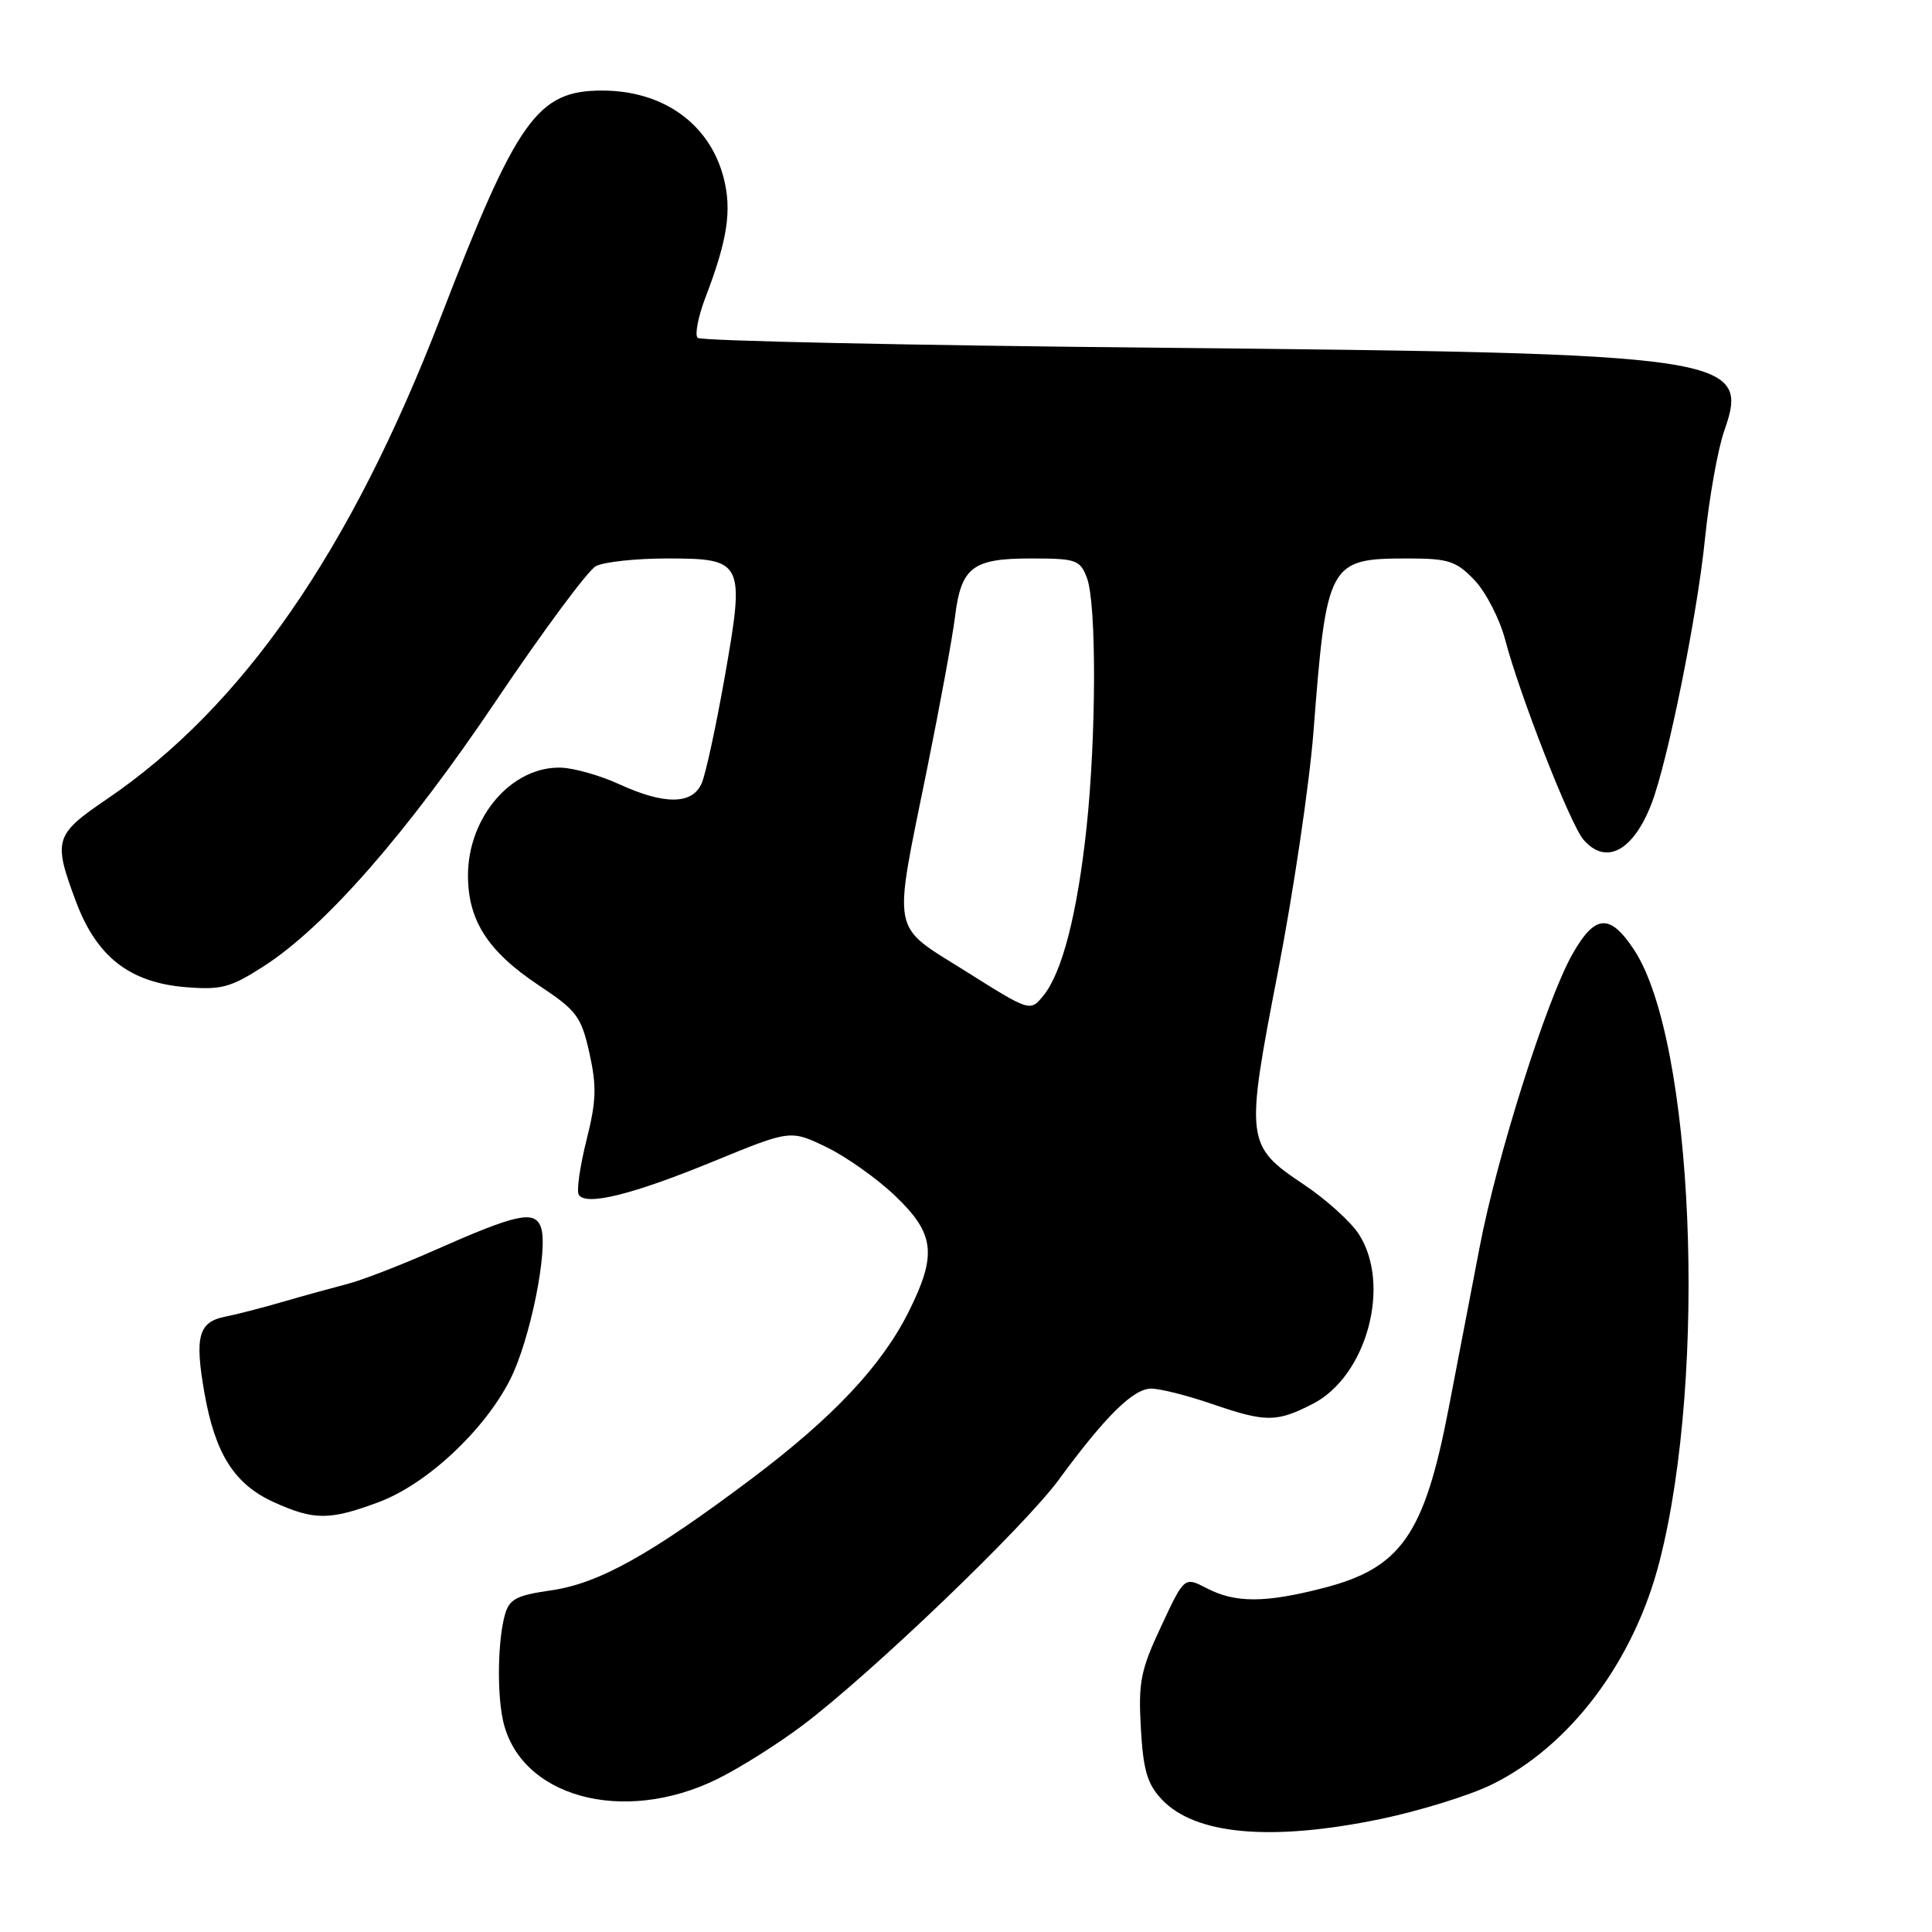 <?xml version="1.0" encoding="UTF-8" standalone="no"?>
<!DOCTYPE svg PUBLIC "-//W3C//DTD SVG 1.1//EN" "http://www.w3.org/Graphics/SVG/1.1/DTD/svg11.dtd" >
<svg xmlns="http://www.w3.org/2000/svg" xmlns:xlink="http://www.w3.org/1999/xlink" version="1.1" viewBox="0 0 256 256">
 <g >
 <path fill="currentColor"
d=" M 182.89 241.04 C 188.05 239.97 194.68 237.92 197.63 236.48 C 208.05 231.38 216.52 220.13 219.91 206.84 C 226.28 181.94 224.42 137.79 216.50 125.82 C 213.30 120.98 211.32 121.15 208.31 126.51 C 204.88 132.62 198.35 153.26 196.06 165.25 C 194.93 171.16 193.08 180.78 191.95 186.63 C 188.73 203.36 185.65 207.77 175.36 210.42 C 167.63 212.41 163.70 212.42 159.92 210.46 C 156.93 208.91 156.93 208.91 153.86 215.49 C 151.14 221.29 150.82 222.89 151.17 228.99 C 151.48 234.55 152.02 236.39 153.93 238.42 C 158.34 243.12 168.40 244.03 182.89 241.04 Z  M 95.13 235.69 C 98.08 234.23 103.15 231.03 106.38 228.59 C 115.47 221.73 135.69 202.34 140.27 196.10 C 146.50 187.62 150.17 184.00 152.54 184.00 C 153.72 184.00 157.30 184.90 160.50 186.00 C 167.72 188.48 169.12 188.49 173.93 186.03 C 181.11 182.37 184.40 170.20 180.03 163.50 C 178.95 161.85 175.70 158.92 172.80 156.98 C 165.05 151.80 164.98 151.21 169.34 128.74 C 171.39 118.16 173.50 103.88 174.04 97.00 C 175.77 74.50 176.05 74.00 186.54 74.00 C 191.93 74.00 192.94 74.33 195.37 76.86 C 196.87 78.43 198.71 81.99 199.44 84.76 C 201.39 92.17 208.07 109.23 209.81 111.25 C 212.77 114.70 216.40 112.80 218.83 106.50 C 220.97 100.97 224.88 81.60 225.91 71.47 C 226.47 65.95 227.63 59.46 228.49 57.03 C 231.95 47.22 229.17 46.81 153.83 46.08 C 120.46 45.76 92.84 45.17 92.44 44.77 C 92.04 44.37 92.51 41.94 93.49 39.38 C 96.42 31.72 97.00 27.81 95.87 23.50 C 94.01 16.39 87.86 12.00 79.78 12.00 C 71.20 12.00 68.54 15.73 58.41 42.00 C 46.46 73.03 32.15 93.67 14.14 105.90 C 7.22 110.61 7.01 111.29 10.07 119.47 C 12.80 126.77 17.17 130.18 24.55 130.80 C 29.31 131.19 30.52 130.87 34.89 128.07 C 43.06 122.83 53.90 110.45 65.79 92.77 C 71.98 83.58 77.90 75.59 78.95 75.02 C 80.01 74.46 84.26 74.00 88.40 74.00 C 98.53 74.00 98.73 74.40 96.02 89.76 C 94.88 96.22 93.52 102.51 92.99 103.75 C 91.78 106.63 88.07 106.68 82.00 103.89 C 79.53 102.76 76.09 101.78 74.37 101.72 C 67.85 101.49 62.01 108.24 62.01 116.00 C 62.01 121.98 64.66 126.09 71.42 130.58 C 76.43 133.91 77.01 134.68 78.10 139.53 C 79.08 143.94 79.02 145.92 77.70 151.12 C 76.84 154.57 76.38 157.80 76.69 158.31 C 77.63 159.83 83.82 158.29 94.56 153.88 C 104.75 149.70 104.75 149.70 109.53 152.01 C 112.15 153.28 116.26 156.20 118.65 158.49 C 123.86 163.48 124.18 166.24 120.42 173.78 C 116.84 180.96 110.42 187.79 99.59 195.94 C 86.15 206.03 79.35 209.82 73.03 210.73 C 68.39 211.40 67.48 211.88 66.89 214.01 C 65.99 217.26 65.84 223.97 66.60 227.73 C 68.66 238.07 82.53 241.94 95.13 235.69 Z  M 50.23 199.02 C 56.57 196.64 64.18 189.54 67.60 182.79 C 70.26 177.55 72.72 165.32 71.66 162.57 C 70.81 160.33 68.43 160.86 57.50 165.70 C 53.10 167.65 47.92 169.65 46.00 170.14 C 44.08 170.64 40.25 171.69 37.50 172.49 C 34.75 173.29 31.31 174.18 29.86 174.46 C 26.31 175.16 25.78 177.07 27.07 184.47 C 28.49 192.63 31.04 196.66 36.27 199.04 C 41.63 201.47 43.68 201.47 50.23 199.02 Z  M 128.00 128.72 C 117.93 122.39 118.30 124.29 122.82 102.00 C 124.55 93.47 126.22 84.37 126.54 81.76 C 127.35 75.15 128.84 74.00 136.60 74.00 C 142.60 74.00 143.12 74.18 144.02 76.57 C 145.31 79.93 145.27 97.57 143.96 109.79 C 142.74 121.09 140.74 128.87 138.26 131.92 C 136.50 134.07 136.50 134.07 128.00 128.72 Z "/>
</g>
</svg>
